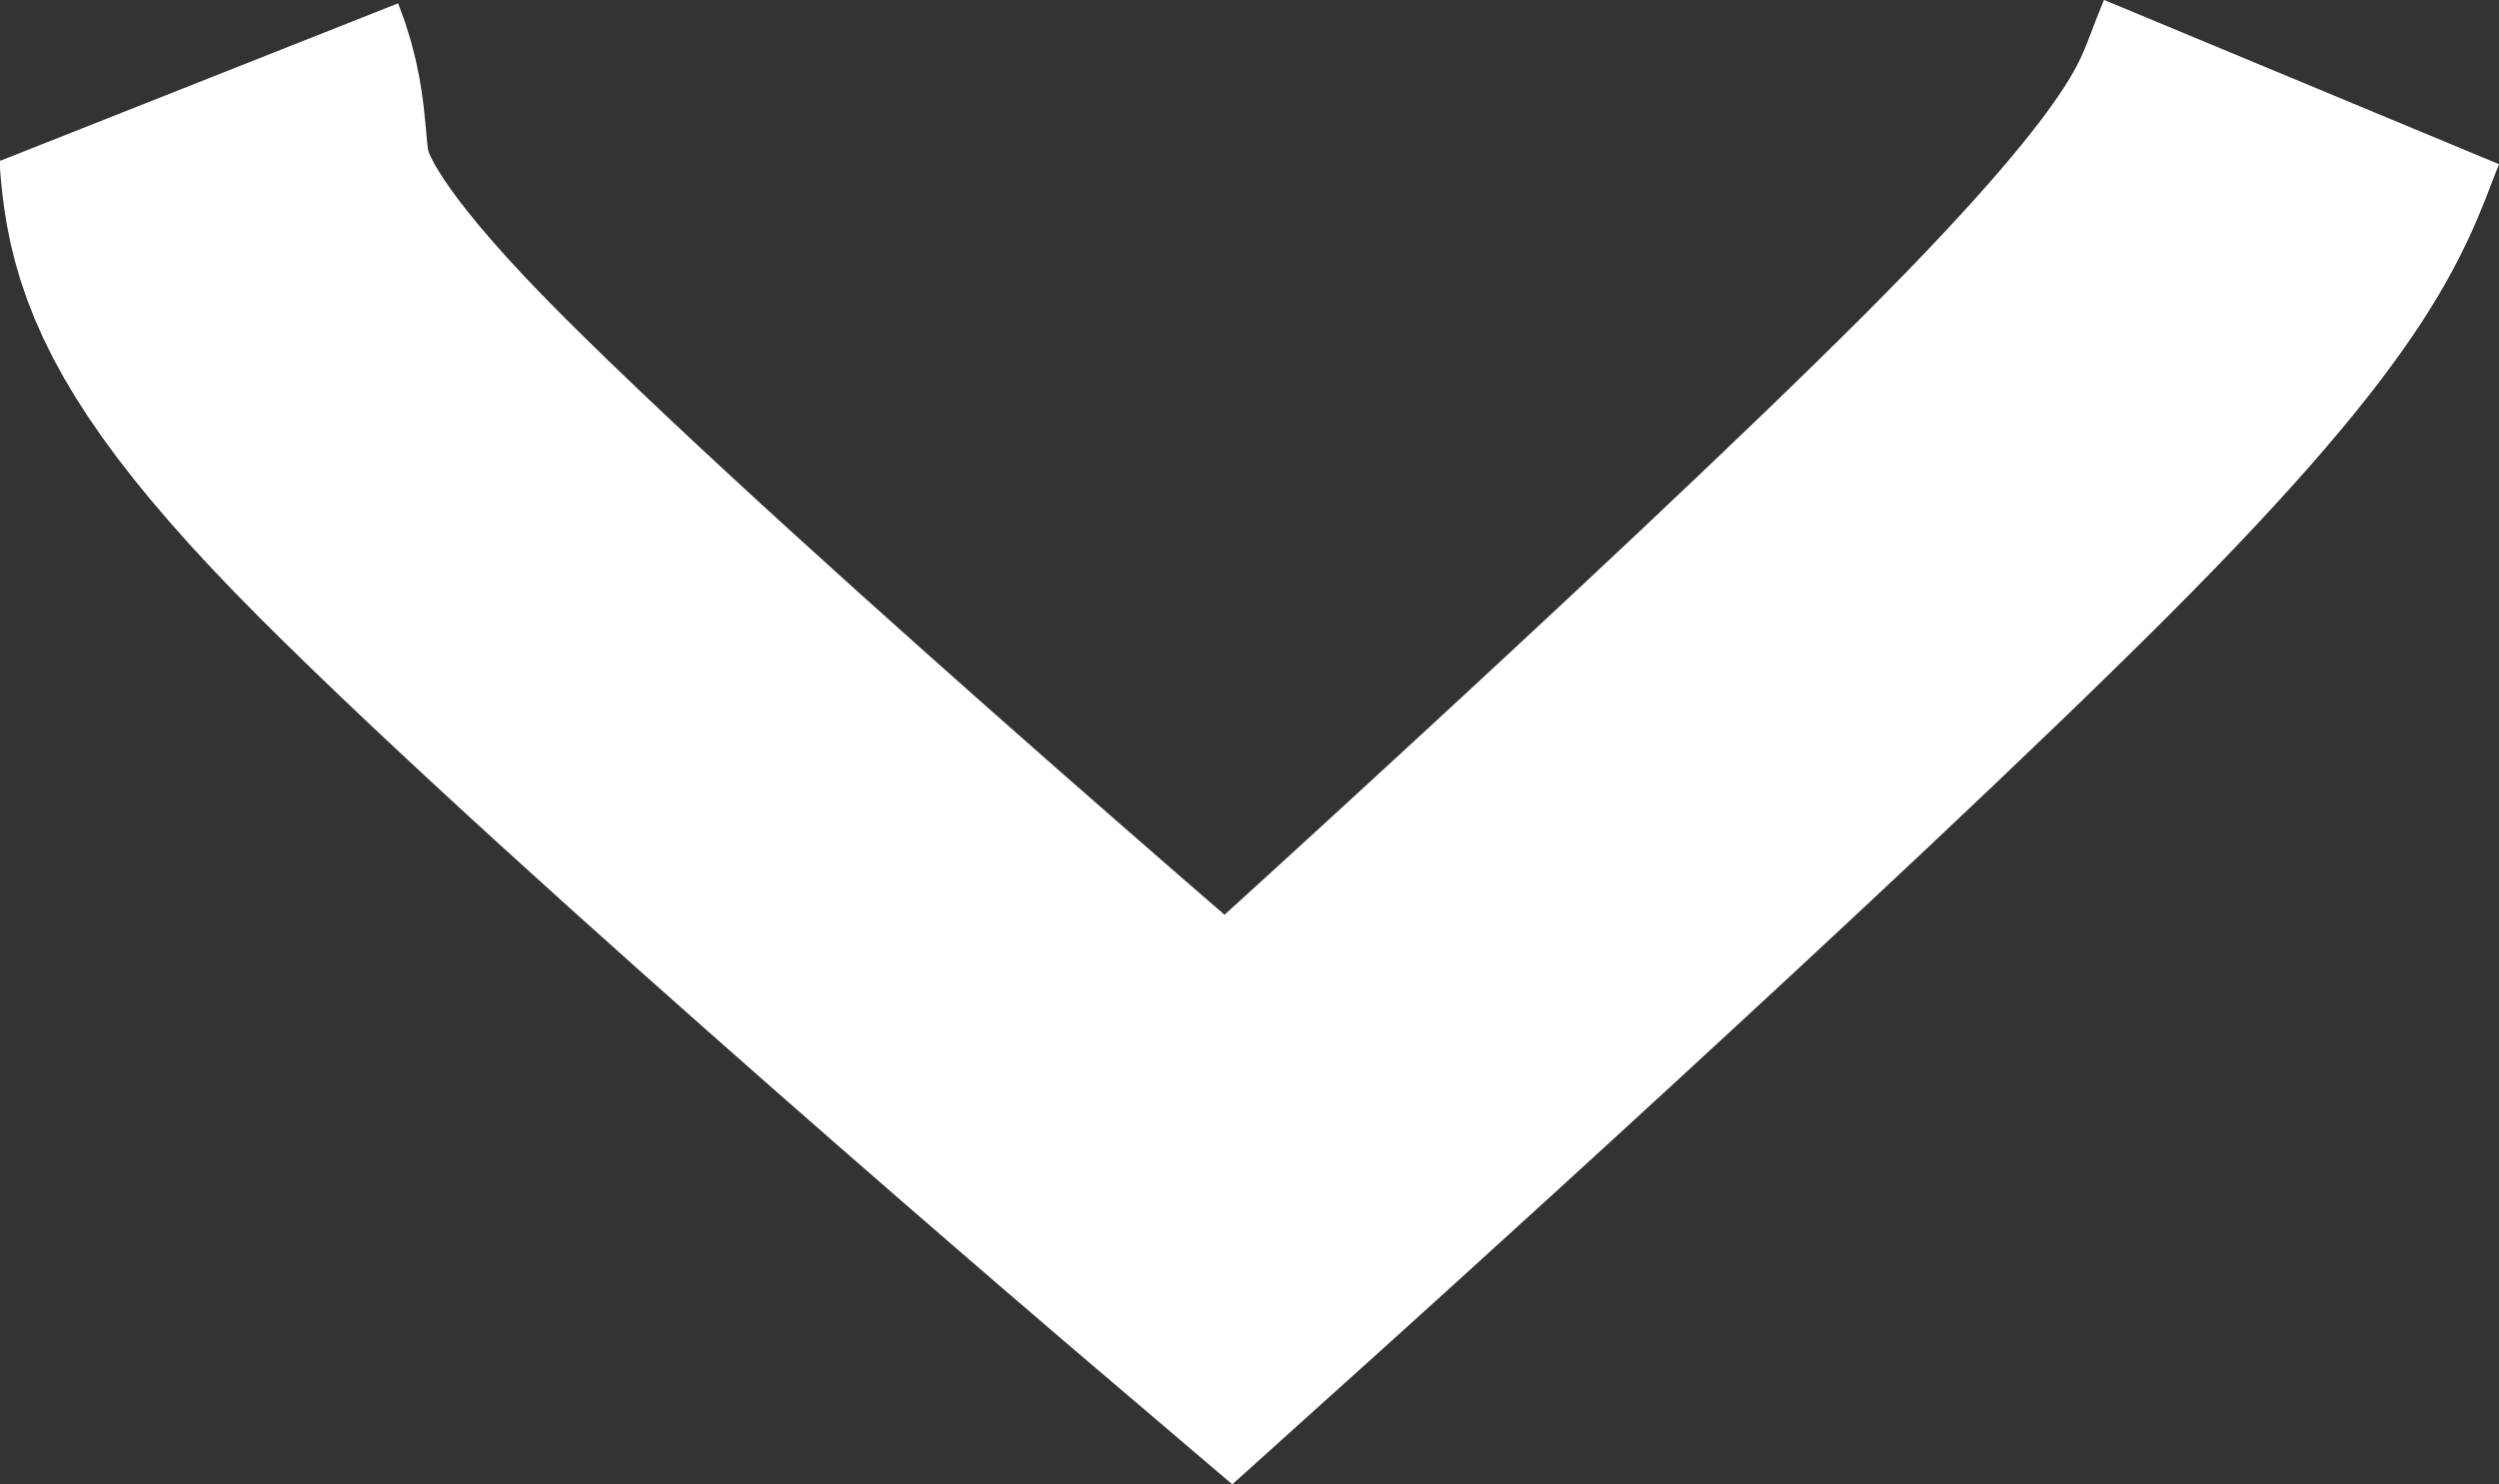 <svg xmlns="http://www.w3.org/2000/svg" width="29.203" height="17.351" viewBox="0 0 29.203 17.351">
  <rect x="0" y="0" width="29.203" height="17.351" fill="#333333" stroke="none"/>
  <path id="Path_60" data-name="Path 60" d="M4315.481,660.63c.447,1.129-.488,1.531,2.48,4.5s9.546,8.569,9.546,8.569,6.218-5.6,9.188-8.569,3.014-3.685,3.353-4.5" transform="translate(-4313.153 -659.671)" fill="none" stroke="#fff" stroke-width="5"/>
</svg>
